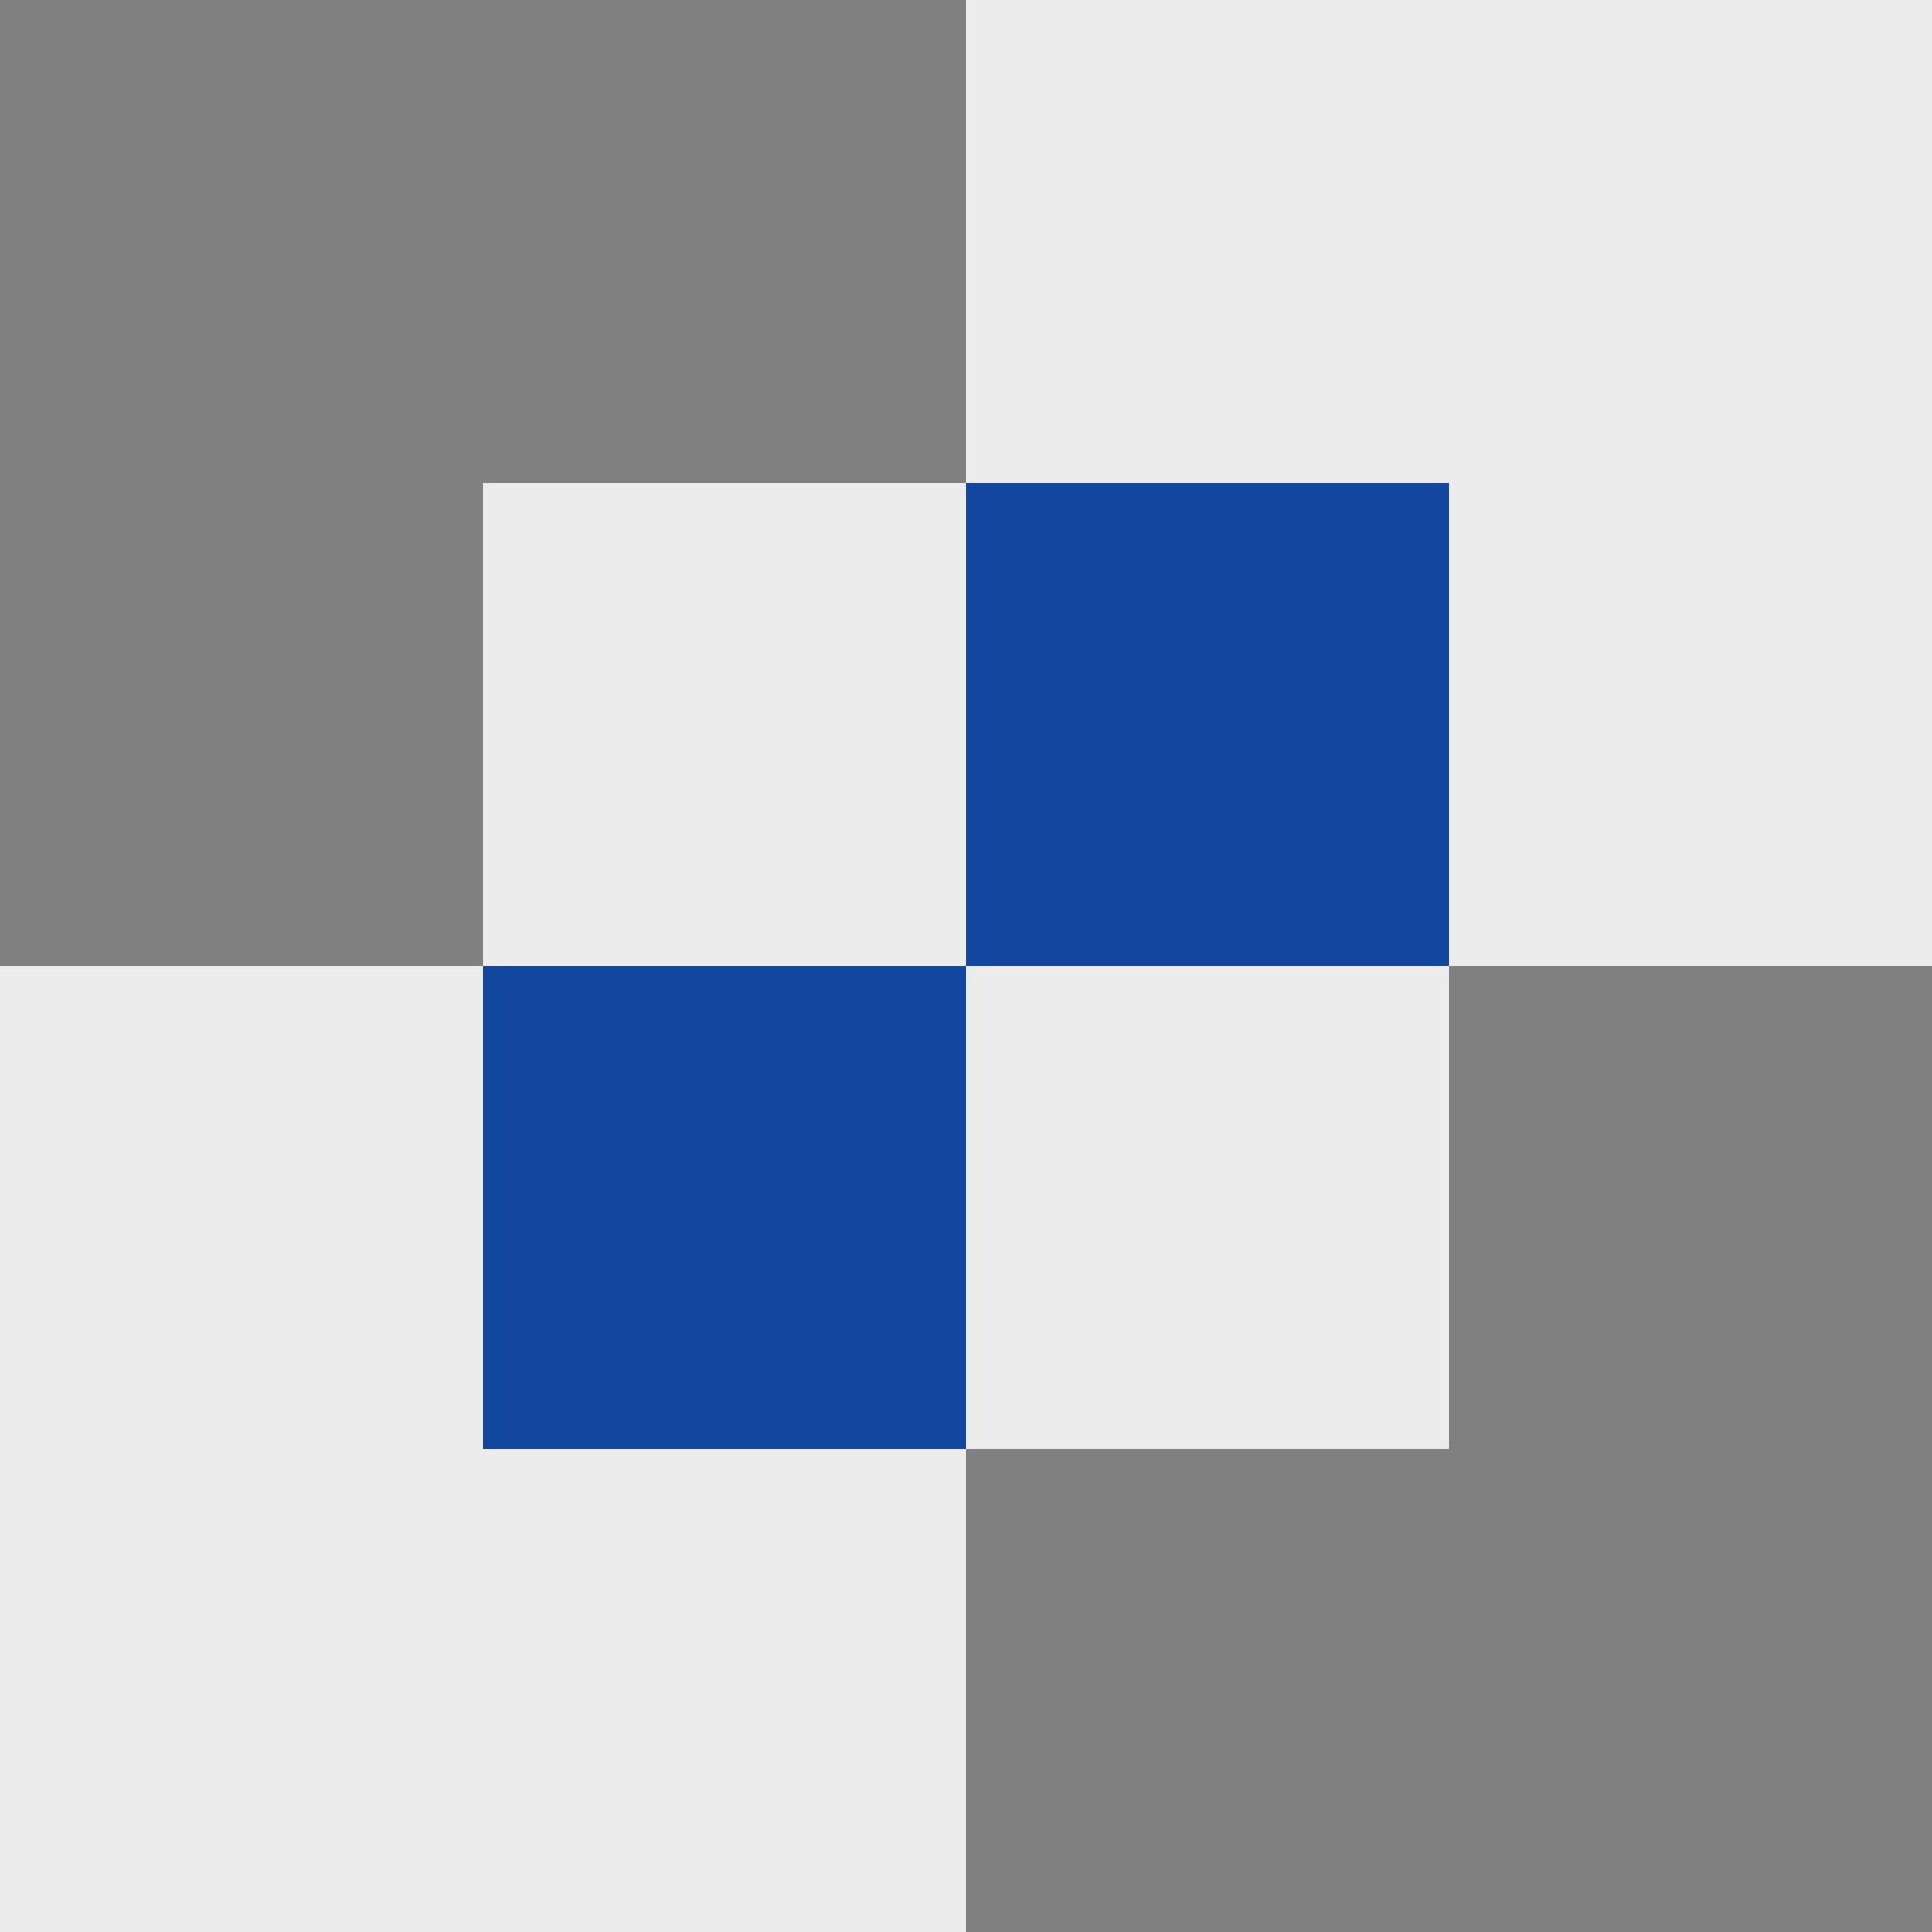 <svg id="plastic" xmlns="http://www.w3.org/2000/svg" width="4" height="4" viewBox="0 0 4 4">
<rect x="0" y="0" width="4" height="4" fill="#808080" stroke="none"/>
<defs>
    <style>
      .cls-1 {
        fill: #13479f;
      }

      .cls-2 {
        fill: #ececec;
      }
    </style>
  </defs>
  <rect class="cls-1" x="2" y="1" width="1" height="1"/>
  <rect class="cls-1" x="1" y="2" width="1" height="1"/>
  <rect class="cls-2" x="1" y="1" width="1" height="1"/>
  <rect class="cls-2" x="2" y="2" width="1" height="1"/>
  <rect class="cls-2" x="2" width="2" height="1"/>
  <rect class="cls-2" x="3" y="1" width="1" height="1"/>
  <rect class="cls-2" y="2" width="1" height="2"/>
  <rect class="cls-2" x="1" y="3" width="1" height="1"/>
</svg>
